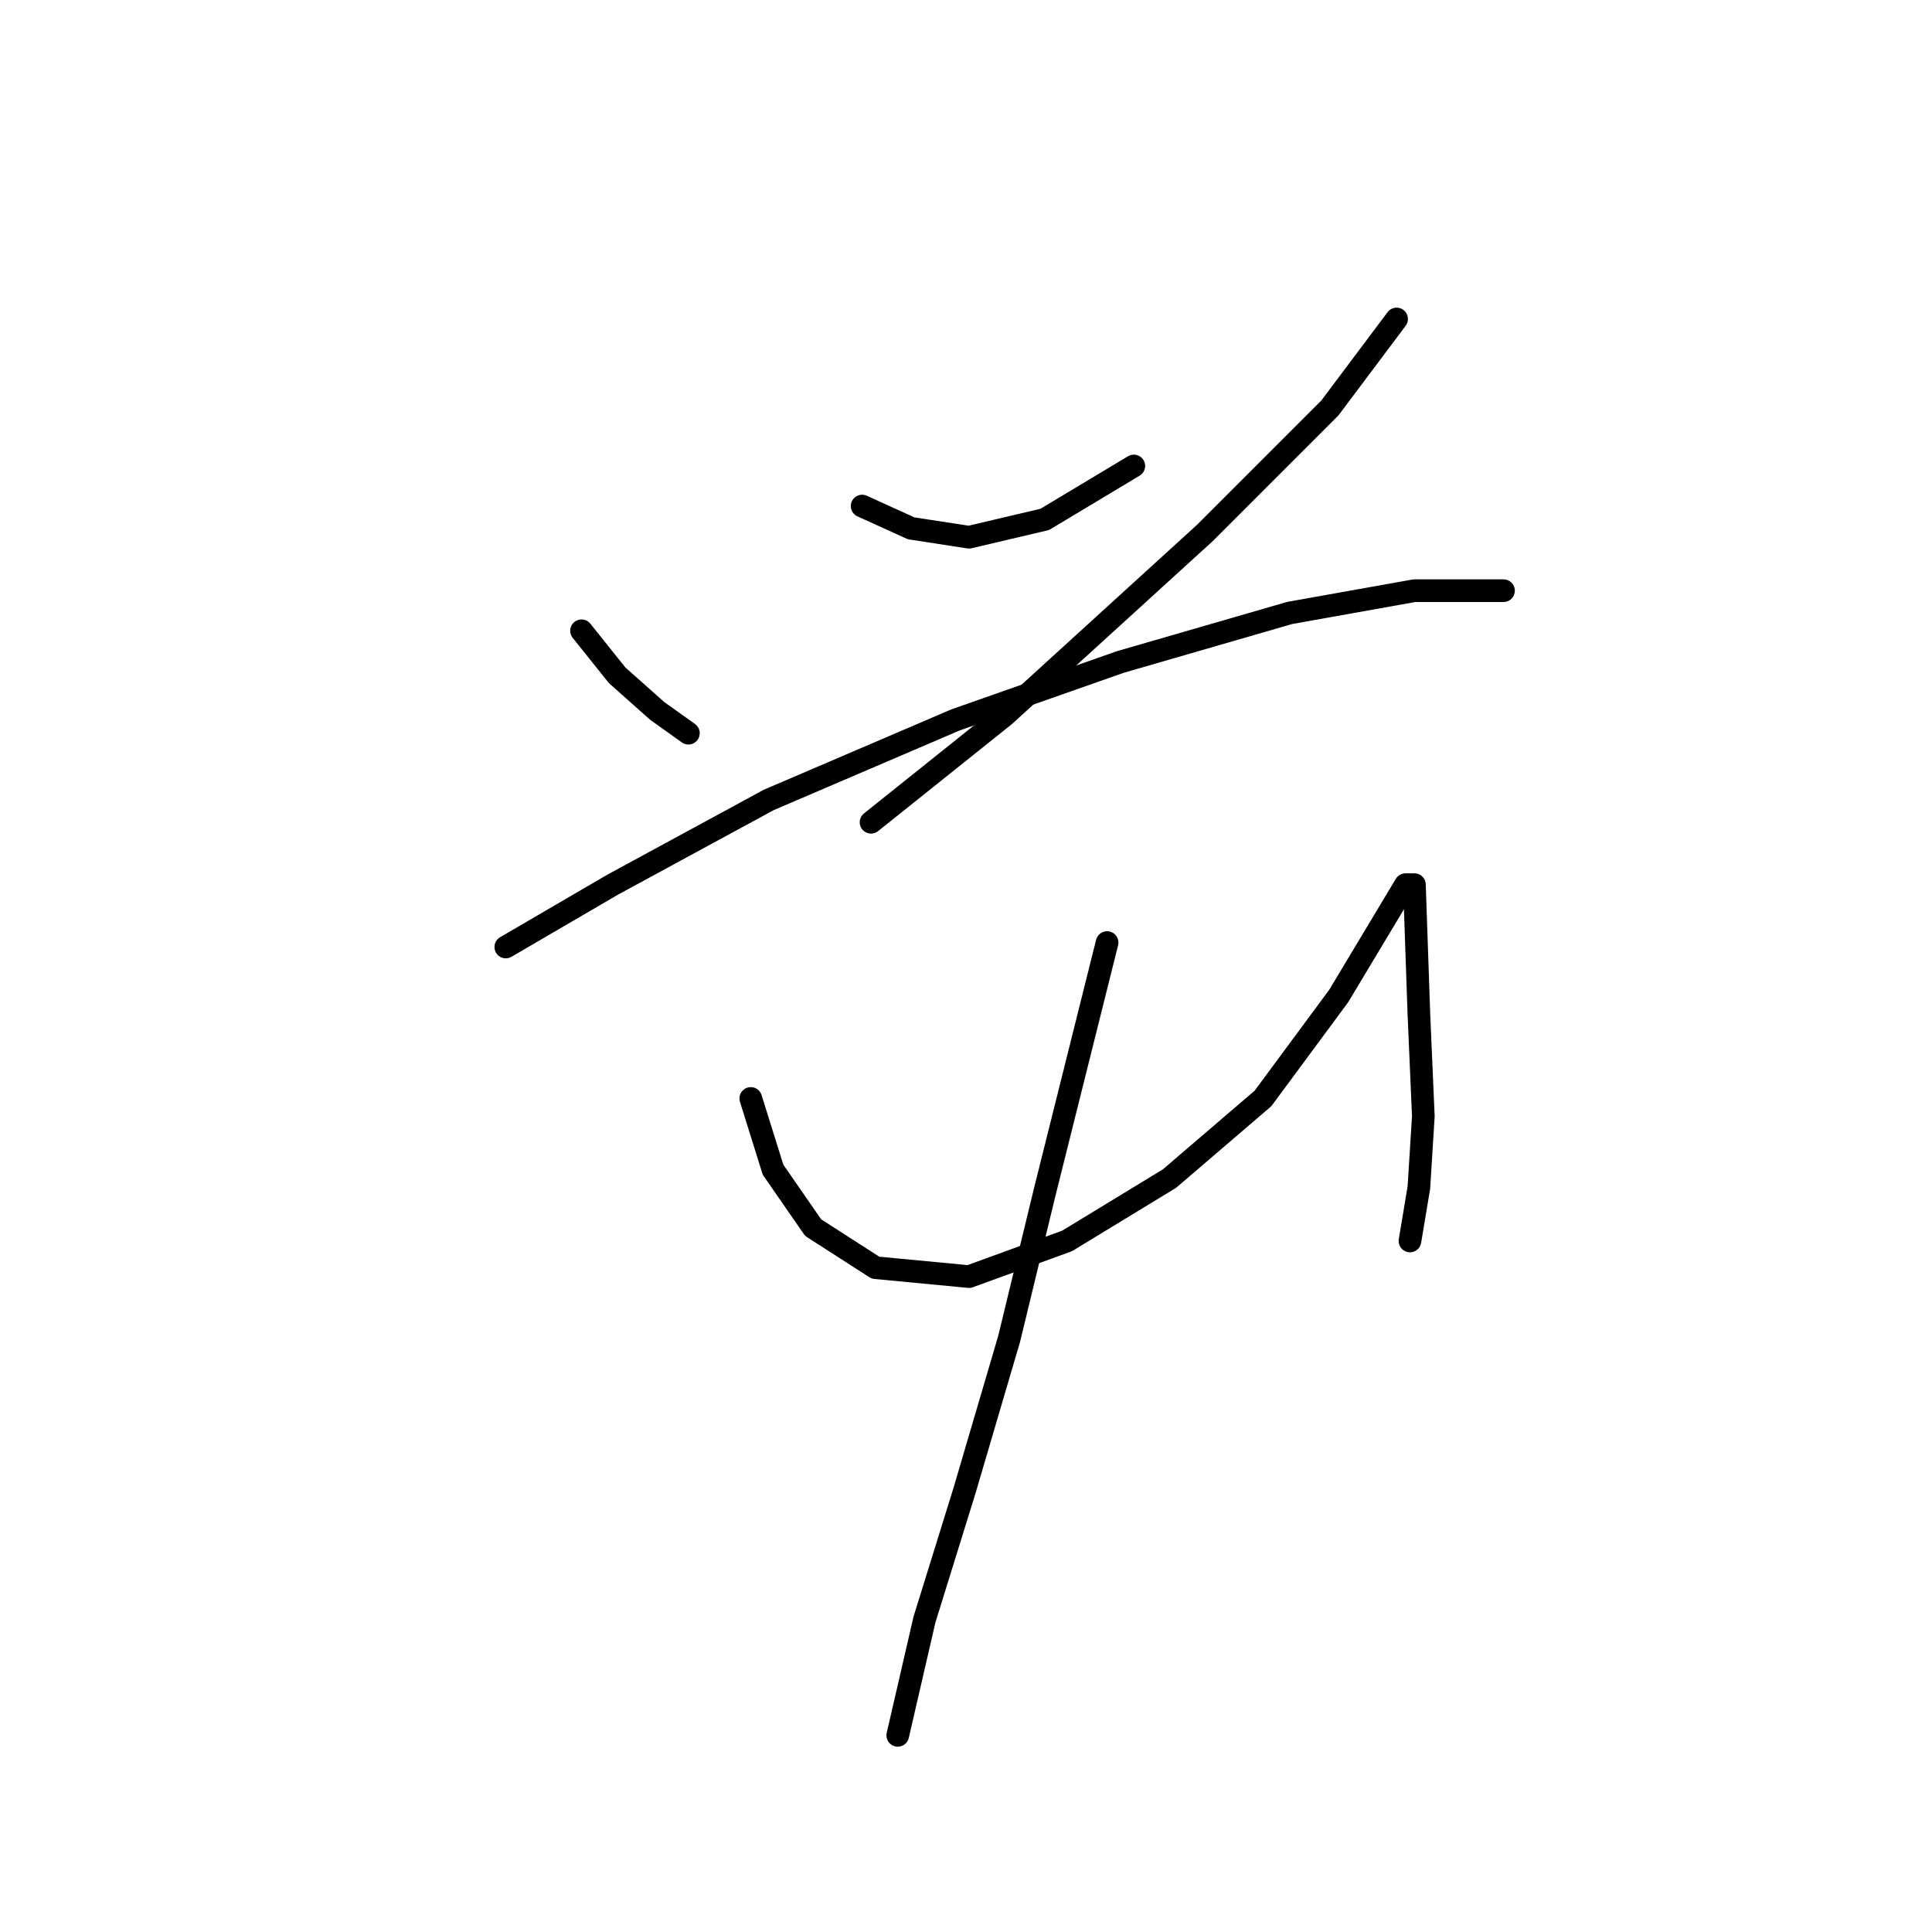 <?xml version="1.0" standalone="no"?>
    <svg width="256" height="256" xmlns="http://www.w3.org/2000/svg" version="1.1">
    <polyline stroke="black" stroke-width="3" stroke-linecap="round" fill="transparent" stroke-linejoin="round" points="77.054 83.579 81.776 89.481 87.087 94.203 91.219 97.154 91.219 97.154 " />
        <polyline stroke="black" stroke-width="3" stroke-linecap="round" fill="transparent" stroke-linejoin="round" points="114.236 67.054 120.728 70.005 128.4 71.185 138.433 68.825 150.237 61.742 150.237 61.742 " />
        <polyline stroke="black" stroke-width="3" stroke-linecap="round" fill="transparent" stroke-linejoin="round" points="185.058 42.266 176.205 54.07 159.68 70.595 133.122 94.793 115.416 108.957 115.416 108.957 " />
        <polyline stroke="black" stroke-width="3" stroke-linecap="round" fill="transparent" stroke-linejoin="round" points="67.021 125.482 81.185 117.22 101.842 106.006 126.63 95.383 148.466 87.711 170.893 81.219 187.419 78.268 199.222 78.268 199.222 78.268 " />
        <polyline stroke="black" stroke-width="3" stroke-linecap="round" fill="transparent" stroke-linejoin="round" points="99.481 145.549 102.432 154.992 107.744 162.664 116.006 167.976 128.4 169.156 141.384 164.435 154.958 156.172 167.352 145.549 177.386 131.974 186.238 117.22 187.419 117.22 188.009 134.335 188.599 147.909 188.009 157.352 186.828 164.435 186.828 164.435 " />
        <polyline stroke="black" stroke-width="3" stroke-linecap="round" fill="transparent" stroke-linejoin="round" points="146.696 124.892 138.433 157.943 133.712 177.419 127.81 197.485 122.498 214.6 118.957 229.945 118.957 229.945 " />
        </svg>